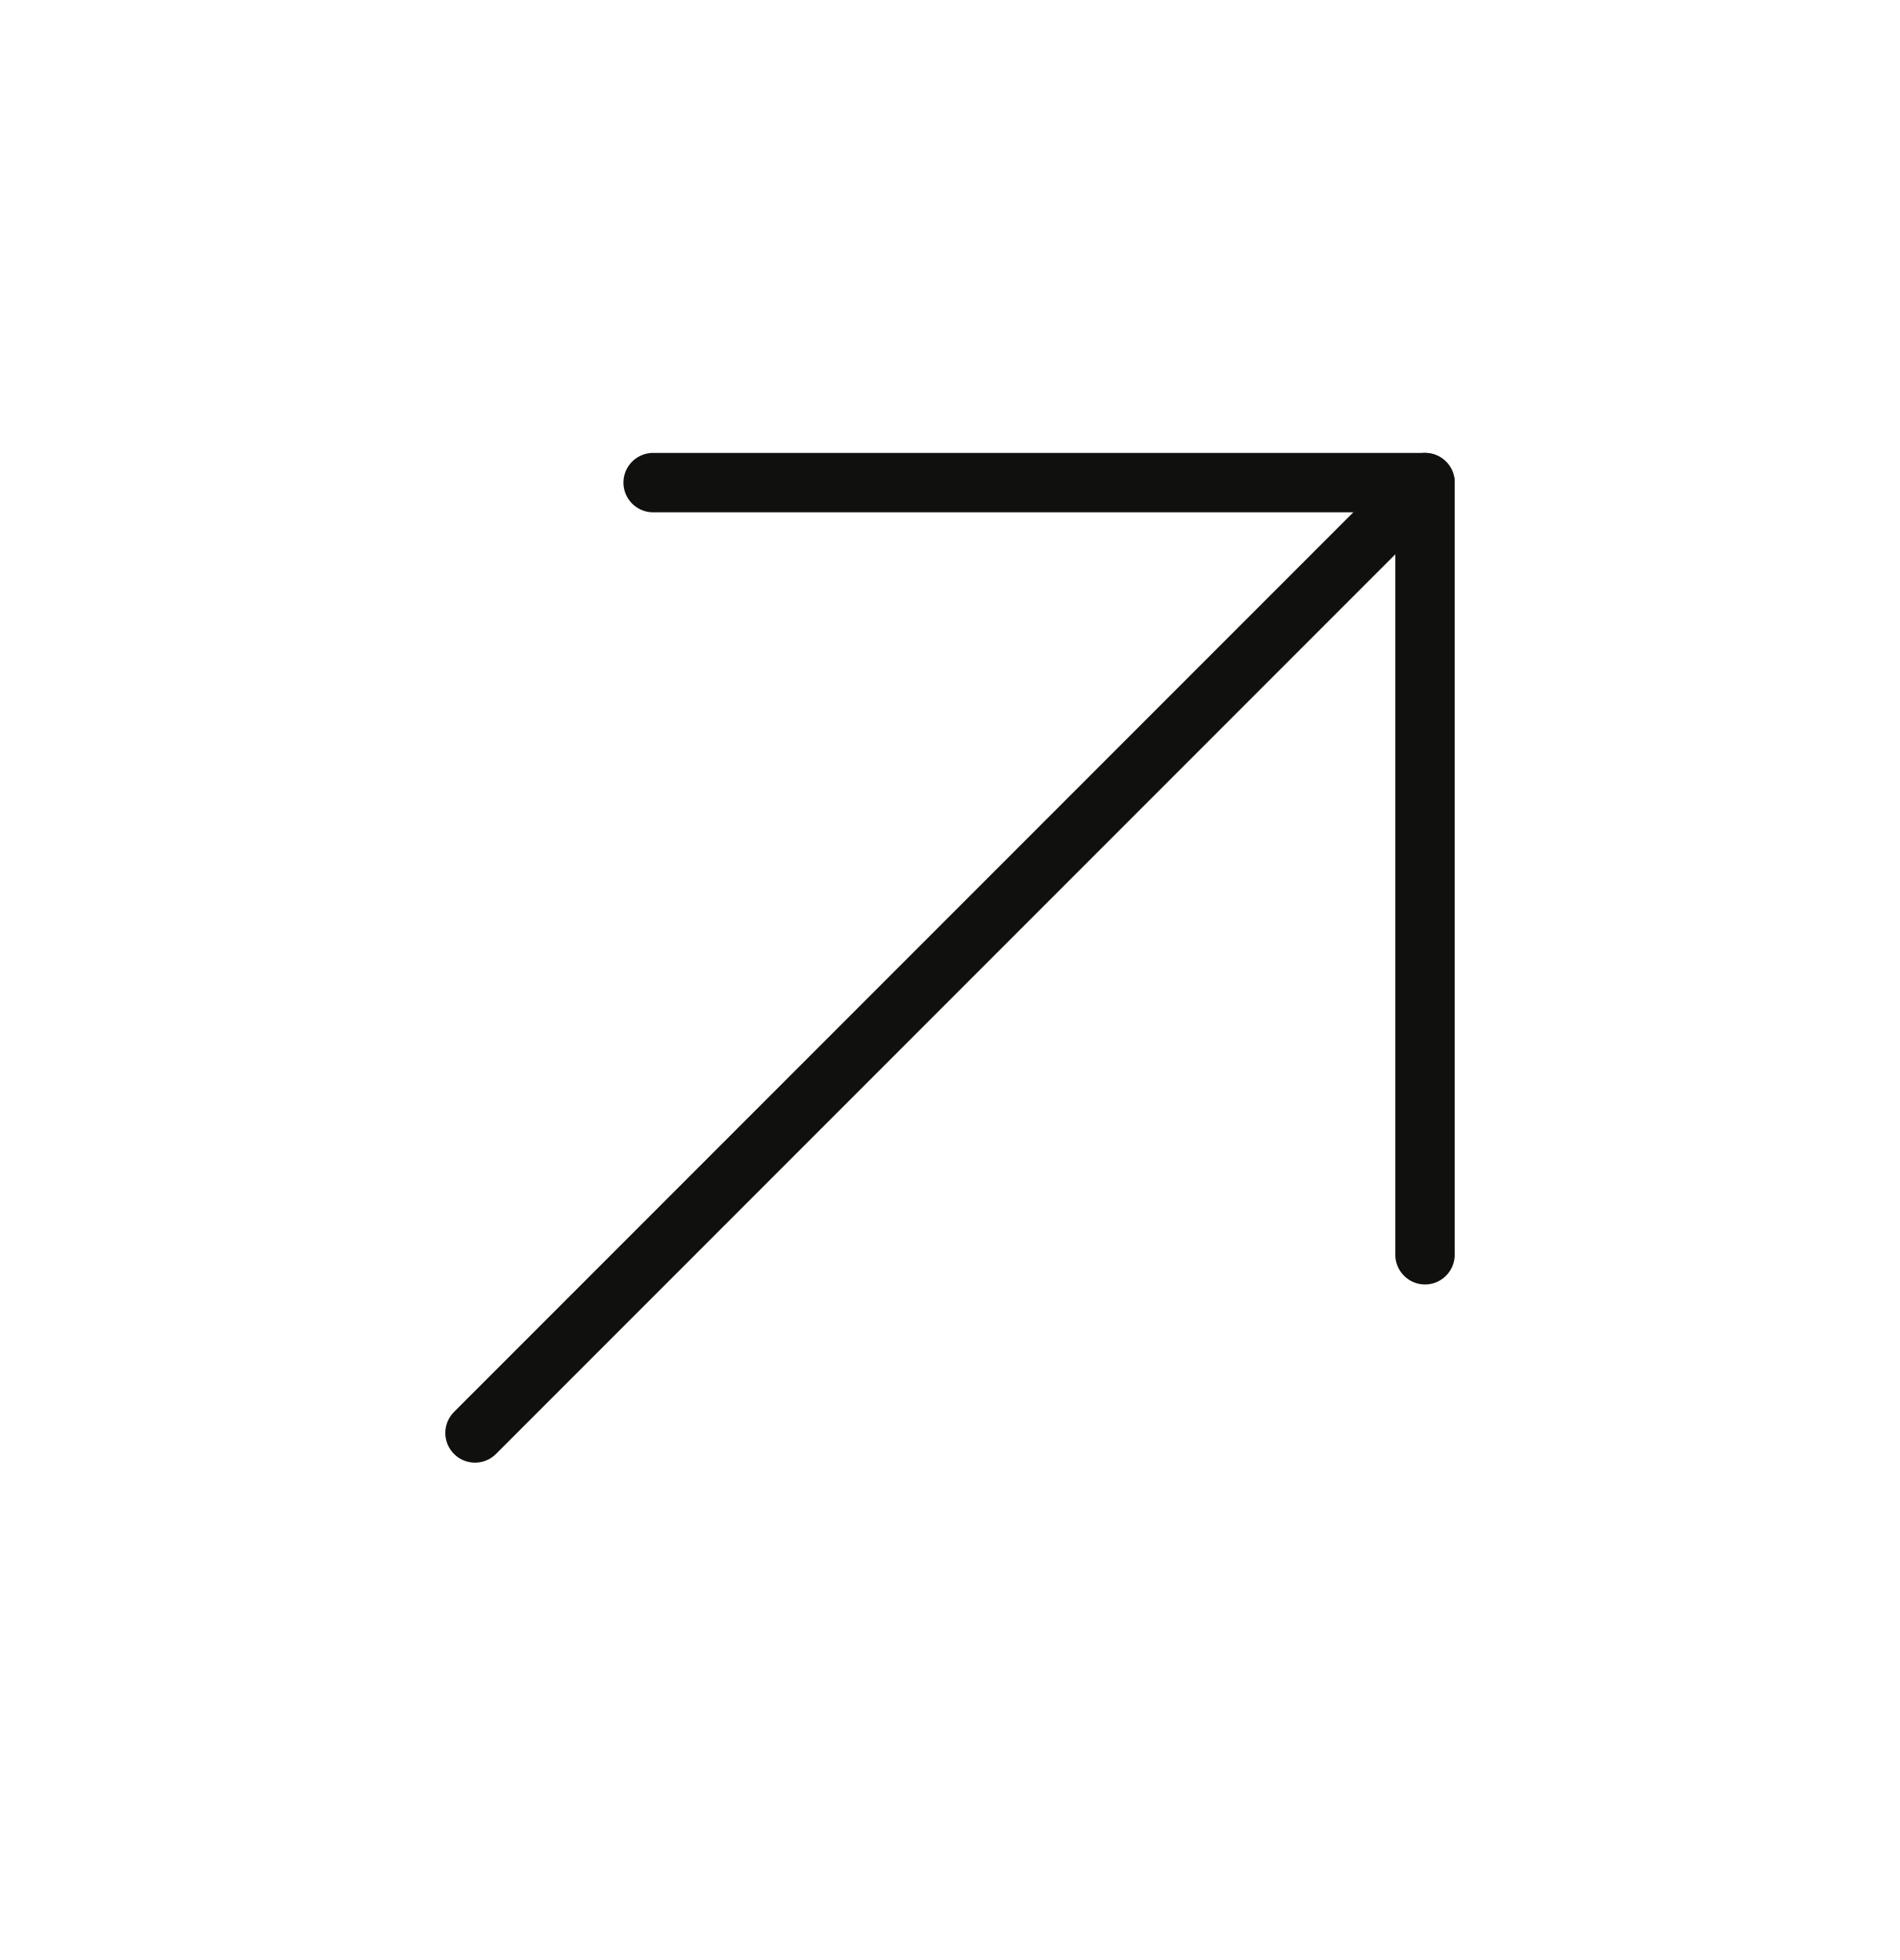 <svg width="32" height="33" viewBox="0 0 32 33" fill="none" xmlns="http://www.w3.org/2000/svg">
<g id="ArrowUpRight">
<path id="Vector" d="M8 24.125L24 8.125" stroke="#10100E" stroke-linecap="round" stroke-linejoin="round"/>
<path id="Vector_2" d="M11 8.125H24V21.125" stroke="#10100E" stroke-linecap="round" stroke-linejoin="round"/>
</g>
</svg>
